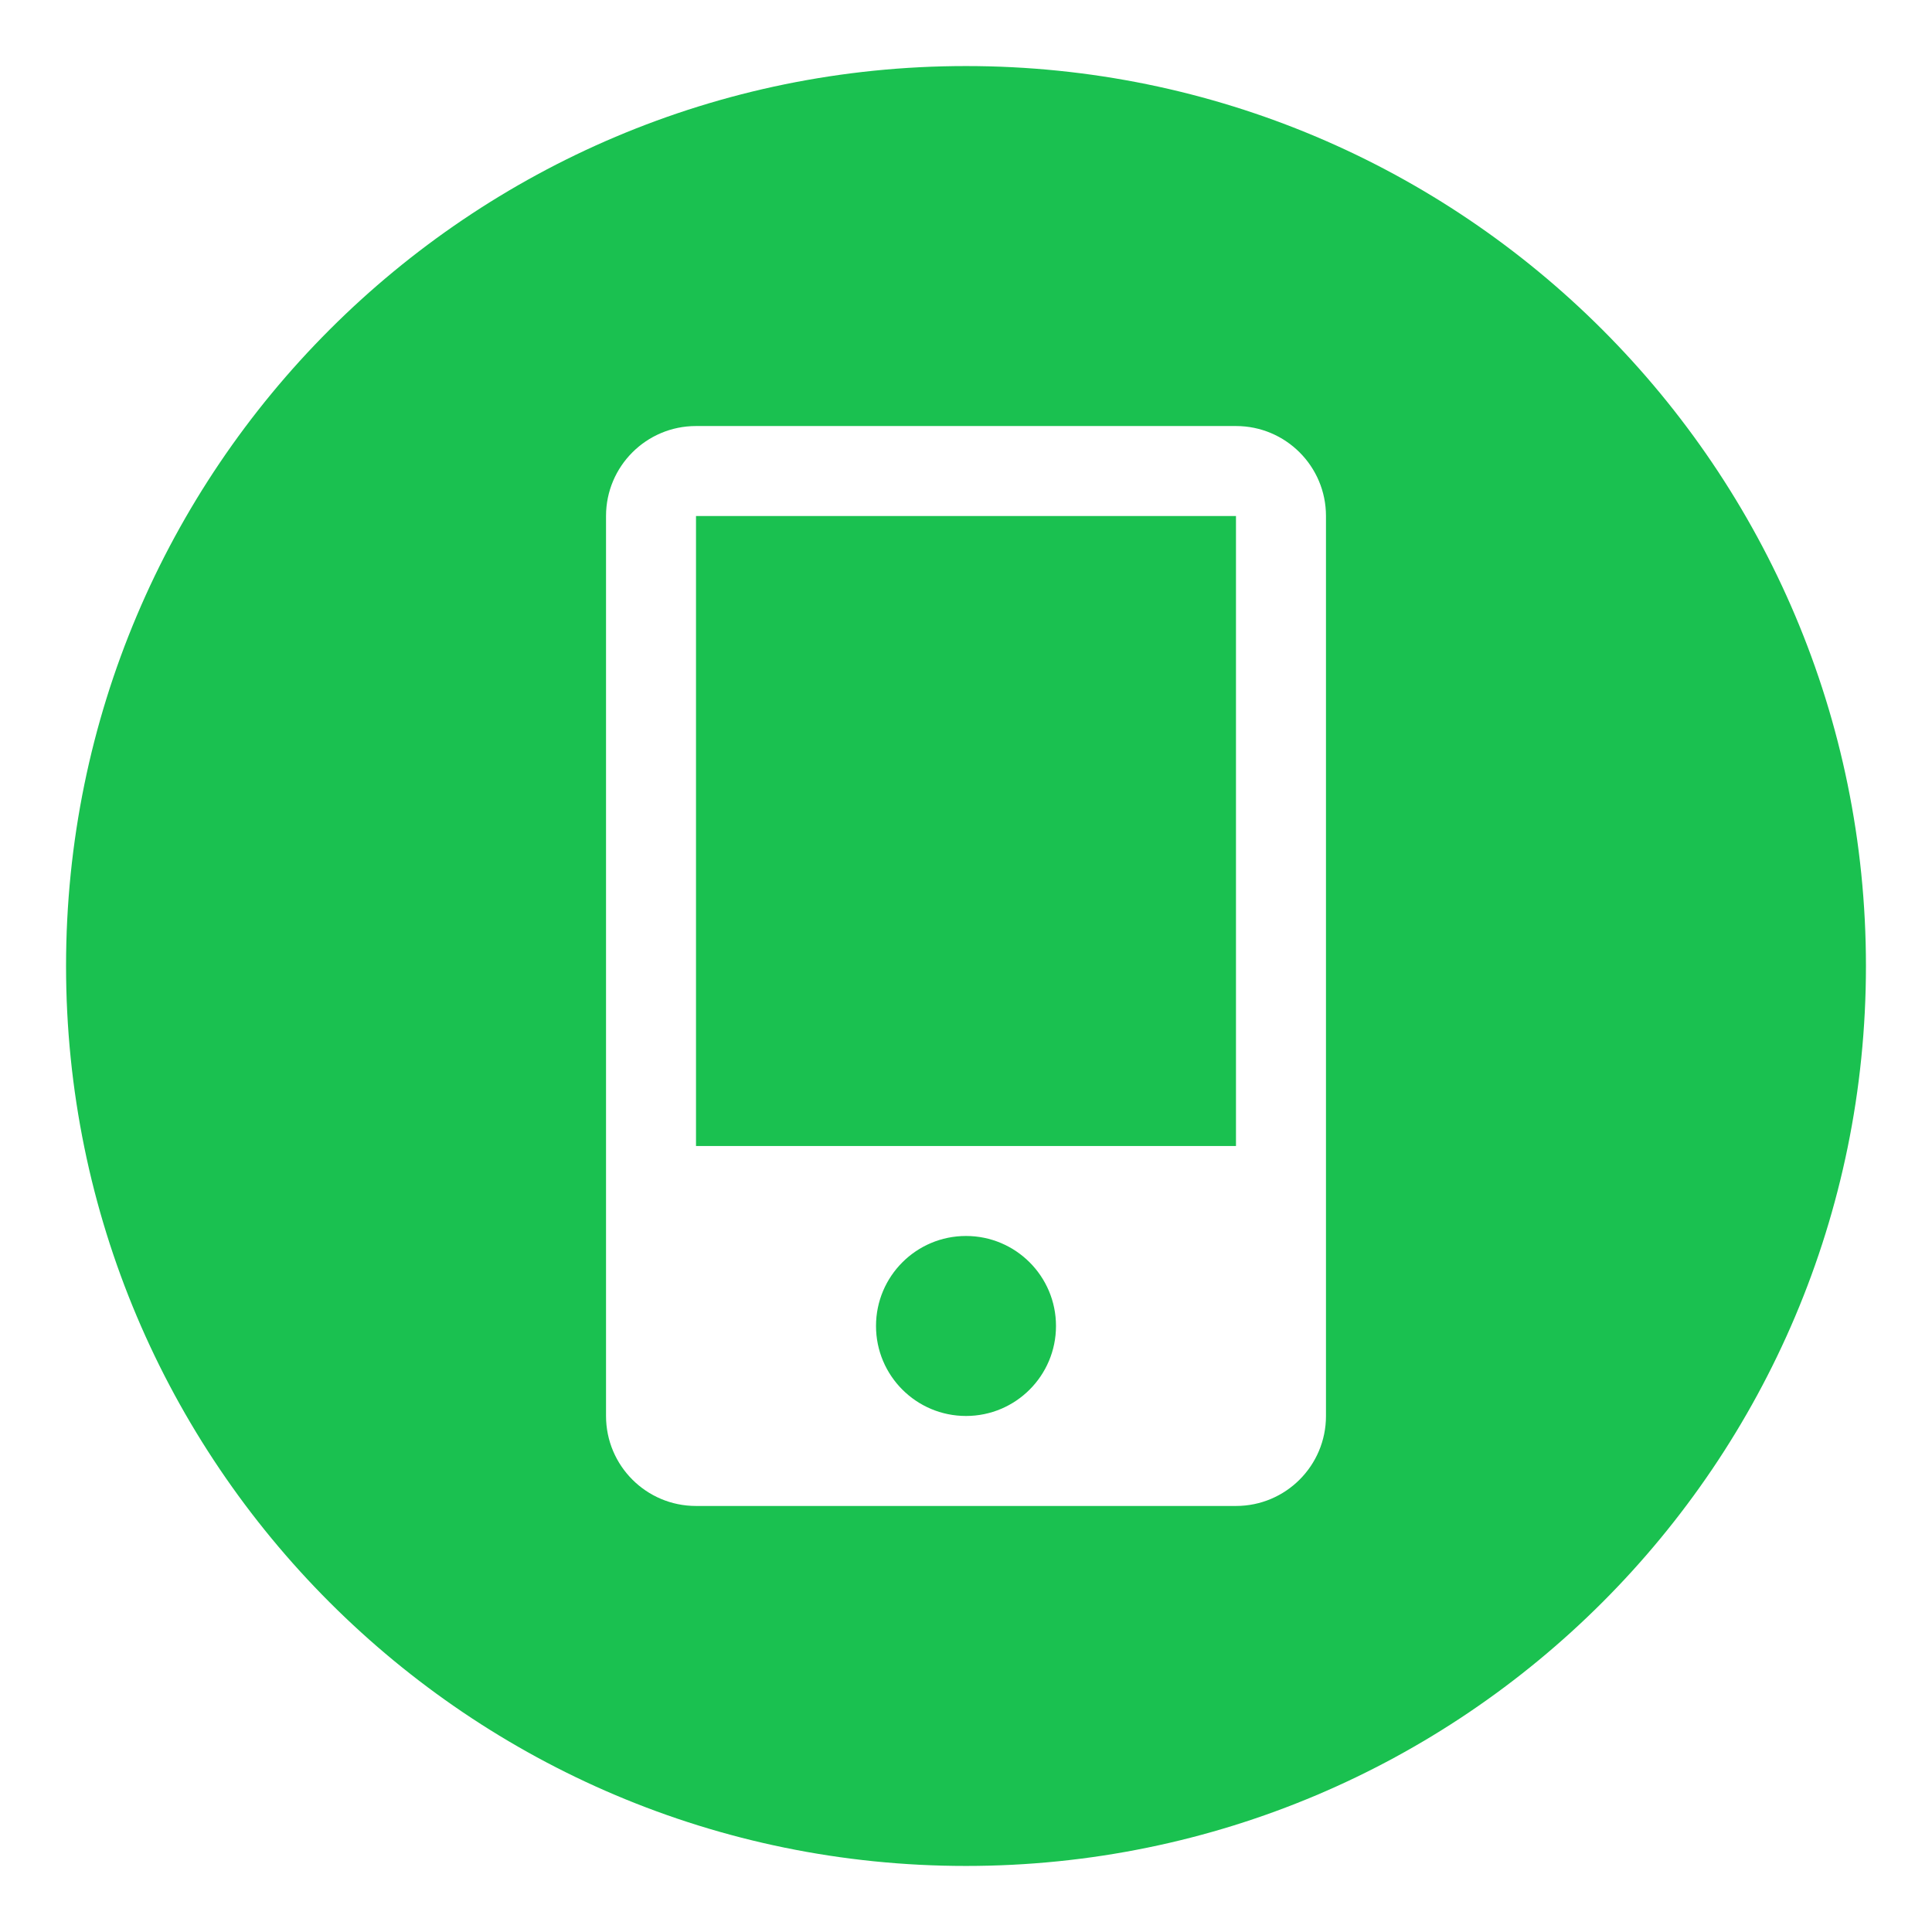 <?xml version="1.0" standalone="no"?><!DOCTYPE svg PUBLIC "-//W3C//DTD SVG 1.1//EN" "http://www.w3.org/Graphics/SVG/1.1/DTD/svg11.dtd"><svg t="1590634669548" class="icon" viewBox="0 0 1024 1024" version="1.1" xmlns="http://www.w3.org/2000/svg" p-id="2036" xmlns:xlink="http://www.w3.org/1999/xlink" width="200" height="200"><defs><style type="text/css">:not(i):not(tt):not(kbd):not(samp):not(var) { font-family: "Ping Hei" !important; }
</style></defs><path d="M512.002 655.093c-26.344 0-47.698 21.355-47.698 47.699 0 26.349 21.354 47.702 47.698 47.702 26.333 0 47.698-21.354 47.698-47.702C559.699 676.453 538.34 655.093 512.002 655.093L512.002 655.093zM368.898 273.491l286.195 0 0 333.915L368.898 607.406 368.898 273.491 368.898 273.491zM512.002 35.009c-263.431 0-476.994 213.553-476.994 476.992C35.008 775.429 248.57 988.991 512.002 988.991 775.434 988.991 988.991 775.429 988.991 512.001 988.991 248.562 775.434 35.009 512.002 35.009L512.002 35.009zM702.796 750.493c0 26.355-21.355 47.701-47.702 47.701L368.898 798.194c-26.342 0-47.691-21.347-47.691-47.701L321.207 273.491c0-26.327 21.349-47.687 47.691-47.687l286.195 0c26.353 0 47.702 21.36 47.702 47.687L702.795 750.493 702.796 750.493zM702.796 750.493" p-id="2037" fill="#1ac150"></path></svg>